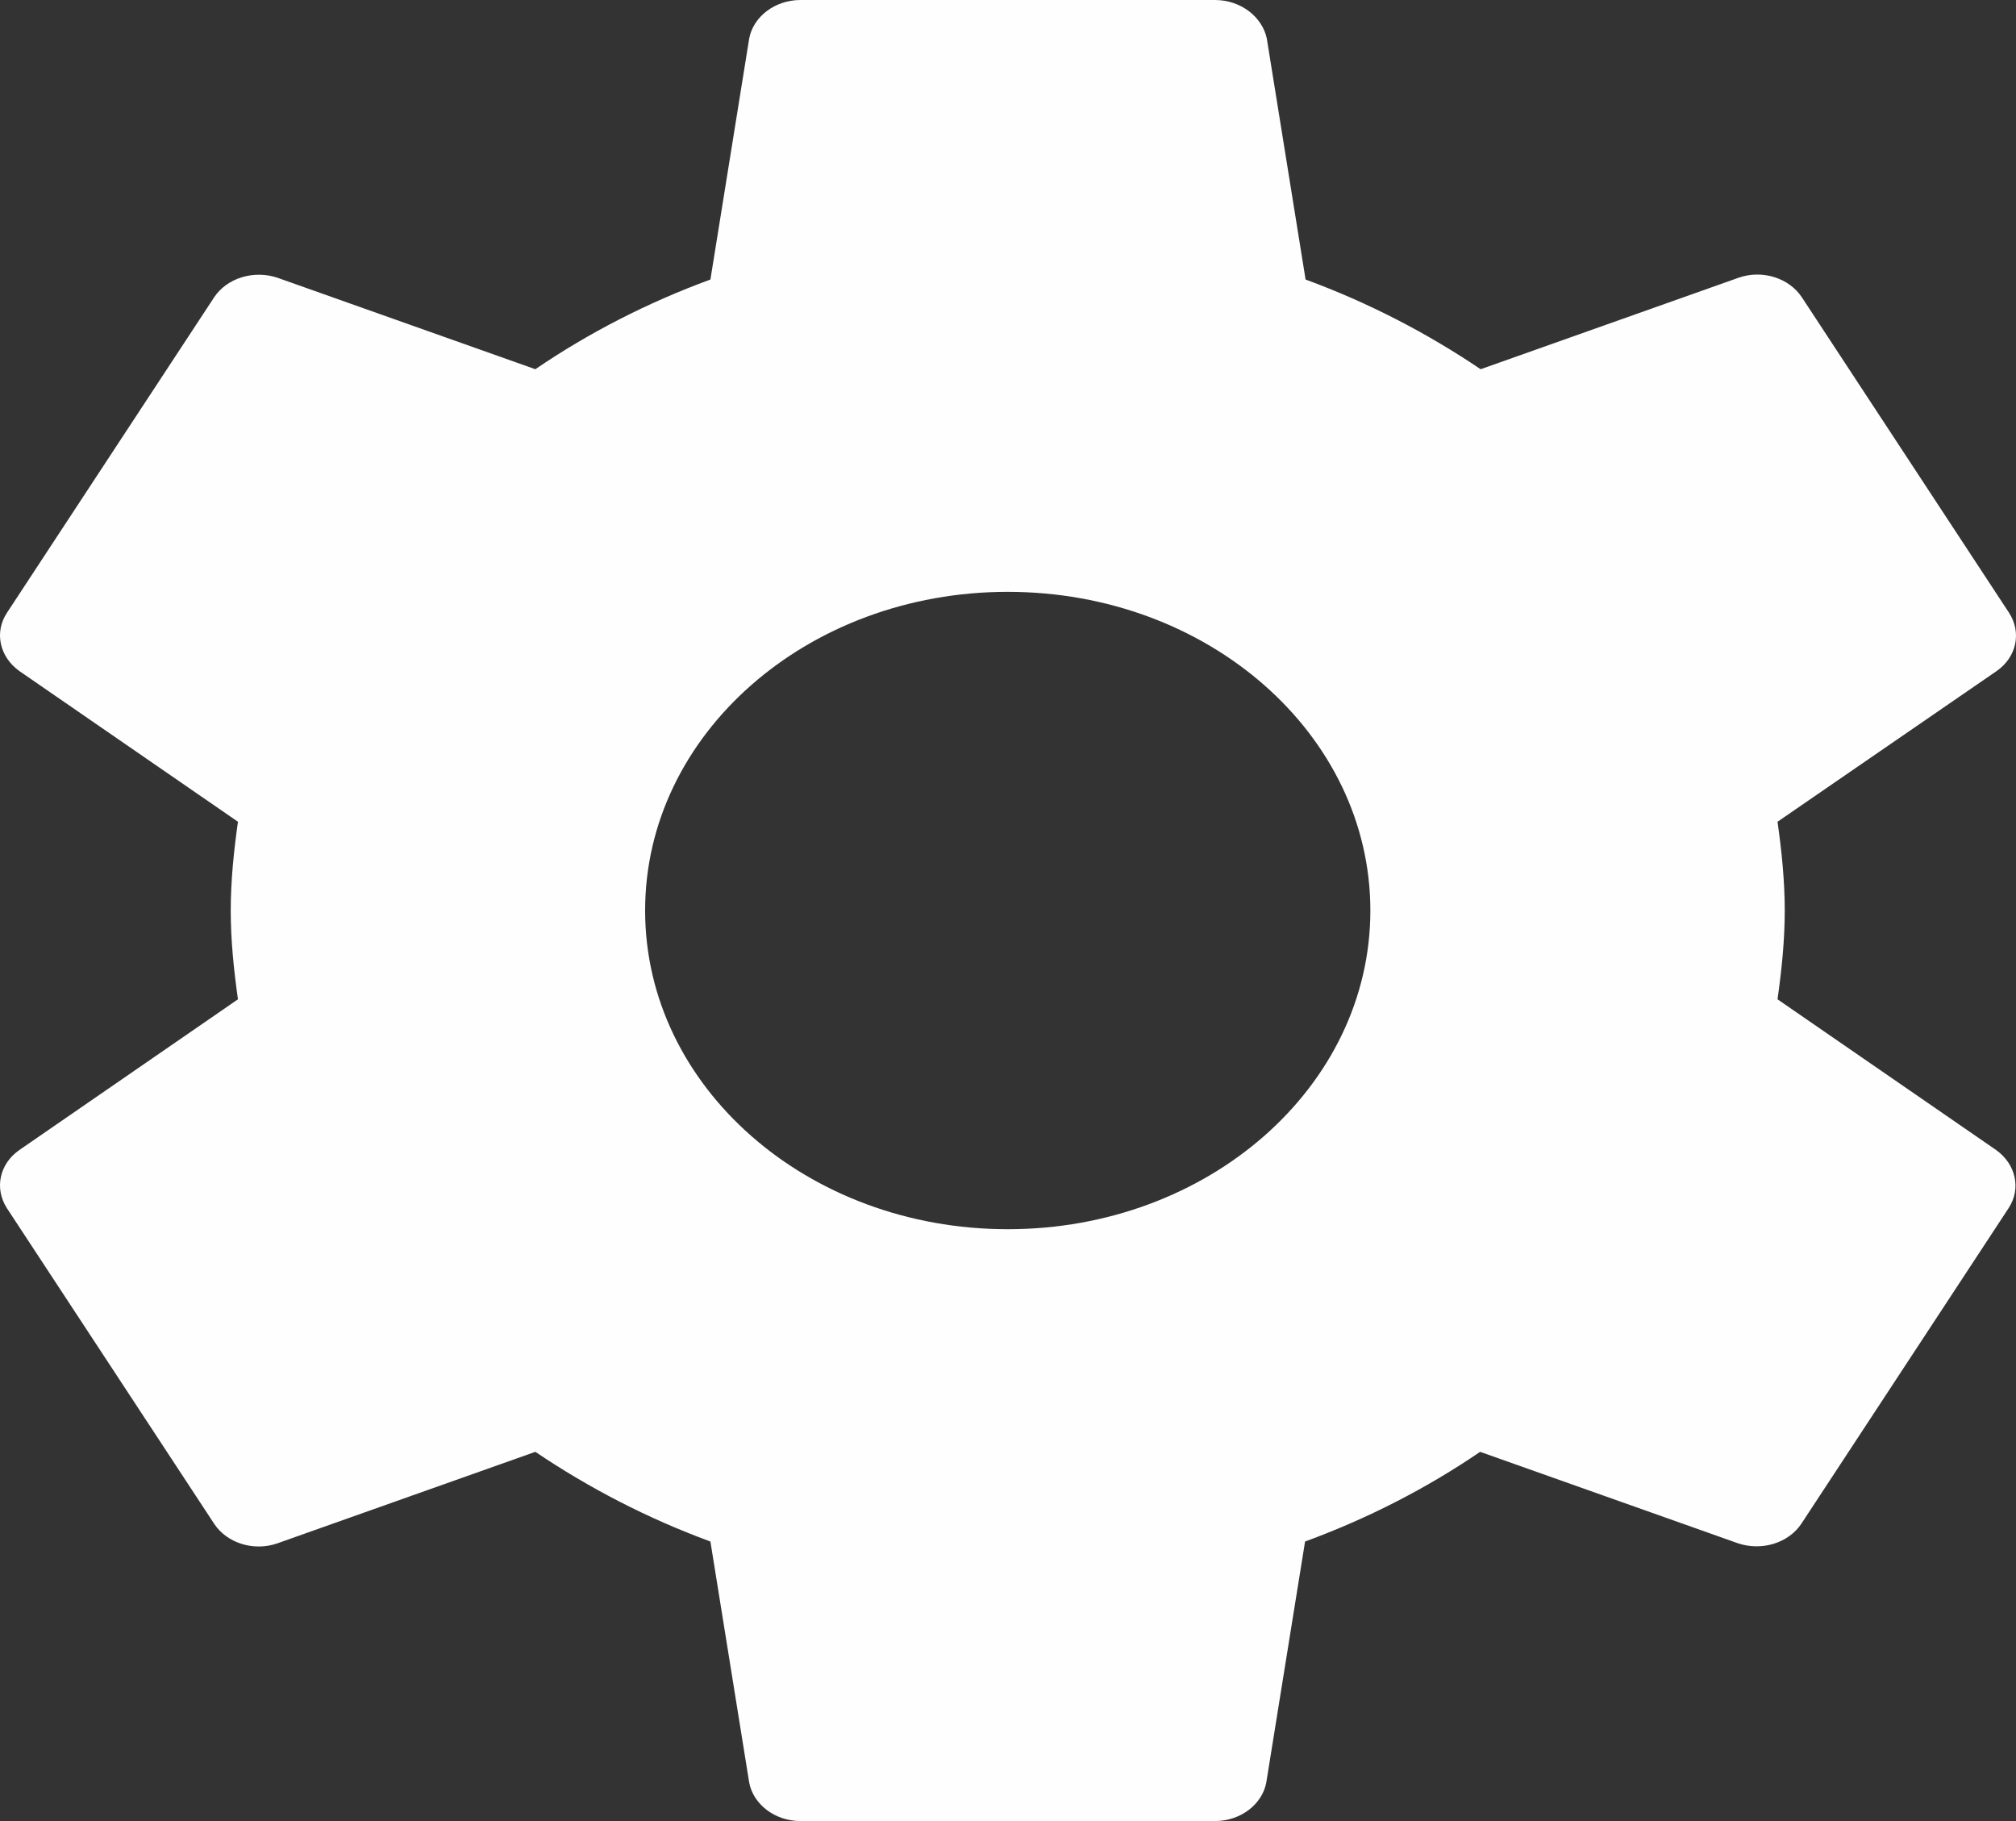 <svg width="31" height="28" viewBox="0 0 31 28" fill="none" xmlns="http://www.w3.org/2000/svg">
<rect x="0" y="0" width="31" height="28" fill="#333333" stroke="none"/>
<path d="M27.333 15.365C27.396 14.917 27.444 14.462 27.444 14C27.444 13.538 27.396 13.083 27.333 12.635L30.702 10.318C31.005 10.108 31.092 9.73 30.893 9.422L27.707 4.571C27.508 4.27 27.094 4.144 26.735 4.27L22.768 5.677C21.948 5.124 21.048 4.655 20.076 4.298L19.479 0.588C19.407 0.259 19.08 0 18.682 0H12.31C11.912 0 11.585 0.259 11.521 0.588L10.924 4.298C9.961 4.651 9.056 5.115 8.232 5.677L4.265 4.27C4.089 4.211 3.894 4.209 3.716 4.264C3.538 4.319 3.388 4.428 3.293 4.571L0.107 9.422C-0.092 9.723 -0.005 10.101 0.298 10.318L3.659 12.635C3.596 13.083 3.548 13.538 3.548 14C3.548 14.462 3.596 14.917 3.659 15.365L0.298 17.682C-0.005 17.892 -0.092 18.27 0.107 18.578L3.293 23.429C3.492 23.73 3.906 23.856 4.265 23.73L8.232 22.323C9.052 22.876 9.952 23.345 10.924 23.702L11.521 27.412C11.585 27.741 11.912 28 12.31 28H18.682C19.08 28 19.407 27.741 19.471 27.412L20.068 23.702C21.031 23.349 21.936 22.885 22.76 22.323L26.727 23.73C26.904 23.789 27.098 23.791 27.276 23.736C27.454 23.681 27.604 23.572 27.699 23.429L30.885 18.578C31.084 18.277 30.997 17.899 30.694 17.682L27.333 15.365ZM15.496 18.9C12.413 18.9 9.92 16.709 9.92 14C9.92 11.291 12.413 9.1 15.496 9.1C18.579 9.1 21.072 11.291 21.072 14C21.072 16.709 18.579 18.9 15.496 18.9Z" fill="#FEFEFF"/>
</svg>
